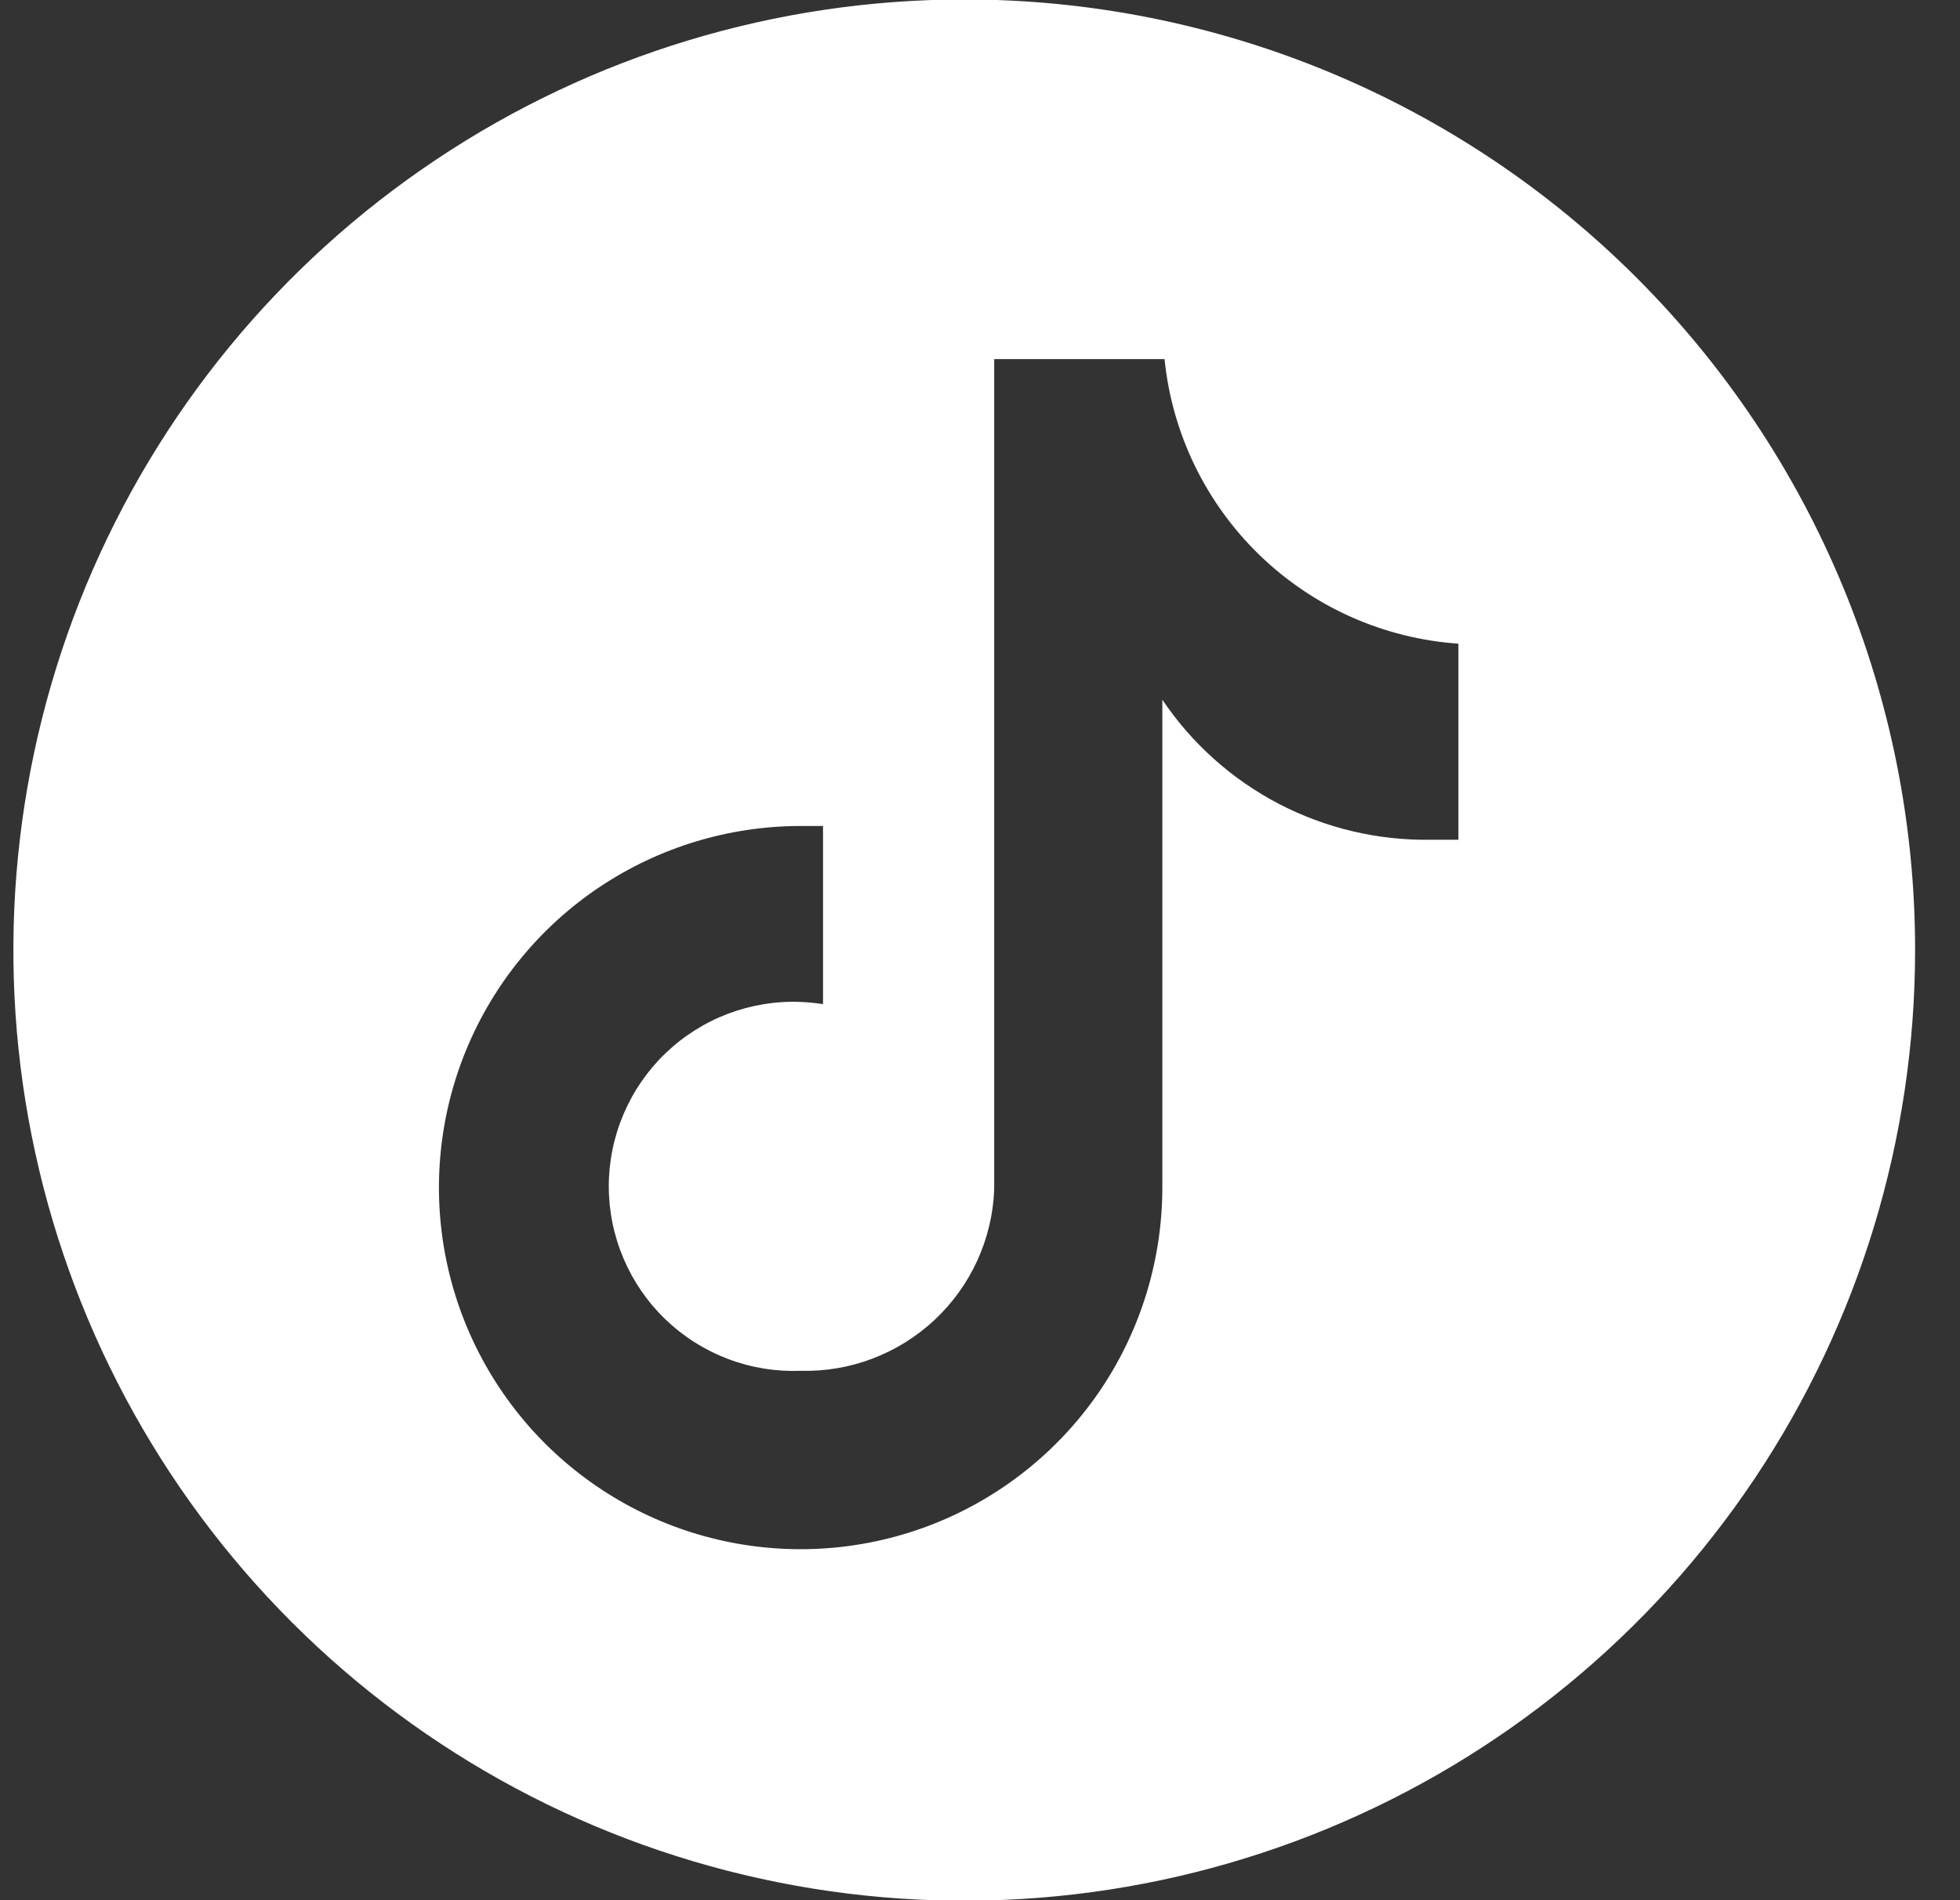<svg width="33" height="32" viewBox="0 0 33 32" fill="none" xmlns="http://www.w3.org/2000/svg">
<rect x="0" y="0" width="33" height="32" fill="#333333" stroke="none"/>
<path d="M16.239 -0.009C13.073 -0.01 9.977 0.928 7.344 2.687C4.71 4.445 2.658 6.945 1.445 9.87C0.233 12.796 -0.085 16.015 0.532 19.12C1.15 22.226 2.674 25.079 4.913 27.319C7.151 29.558 10.004 31.083 13.11 31.701C16.215 32.319 19.434 32.003 22.36 30.791C25.286 29.579 27.786 27.528 29.546 24.895C31.305 22.262 32.244 19.166 32.244 16C32.245 13.898 31.831 11.816 31.027 9.874C30.223 7.932 29.044 6.167 27.558 4.68C26.072 3.193 24.307 2.014 22.365 1.209C20.423 0.405 18.341 -0.009 16.239 -0.009ZM24.555 14.142C24.39 14.142 24.225 14.142 24.084 14.142C23.194 14.155 22.316 13.946 21.527 13.535C20.739 13.123 20.066 12.521 19.57 11.783V19.995C19.57 21.2 19.214 22.378 18.546 23.38C17.877 24.382 16.926 25.163 15.813 25.625C14.701 26.086 13.476 26.207 12.295 25.973C11.113 25.739 10.028 25.159 9.176 24.308C8.324 23.456 7.743 22.371 7.508 21.19C7.272 20.008 7.393 18.784 7.853 17.671C8.314 16.558 9.095 15.606 10.096 14.937C11.098 14.268 12.275 13.91 13.48 13.91C13.607 13.91 13.73 13.91 13.857 13.91V16.91C13.732 16.891 13.606 16.878 13.48 16.873C13.062 16.856 12.645 16.925 12.254 17.073C11.863 17.222 11.506 17.448 11.204 17.738C10.902 18.028 10.663 18.376 10.499 18.761C10.335 19.146 10.25 19.56 10.25 19.979C10.25 20.397 10.335 20.811 10.499 21.196C10.663 21.581 10.902 21.929 11.204 22.219C11.506 22.509 11.863 22.735 12.254 22.884C12.645 23.033 13.062 23.101 13.48 23.085C14.315 23.107 15.124 22.799 15.734 22.229C16.344 21.659 16.705 20.872 16.739 20.038V6.047H19.607C19.734 7.301 20.301 8.47 21.206 9.347C22.111 10.224 23.298 10.753 24.555 10.84V14.142Z" fill="white"/>
</svg>

